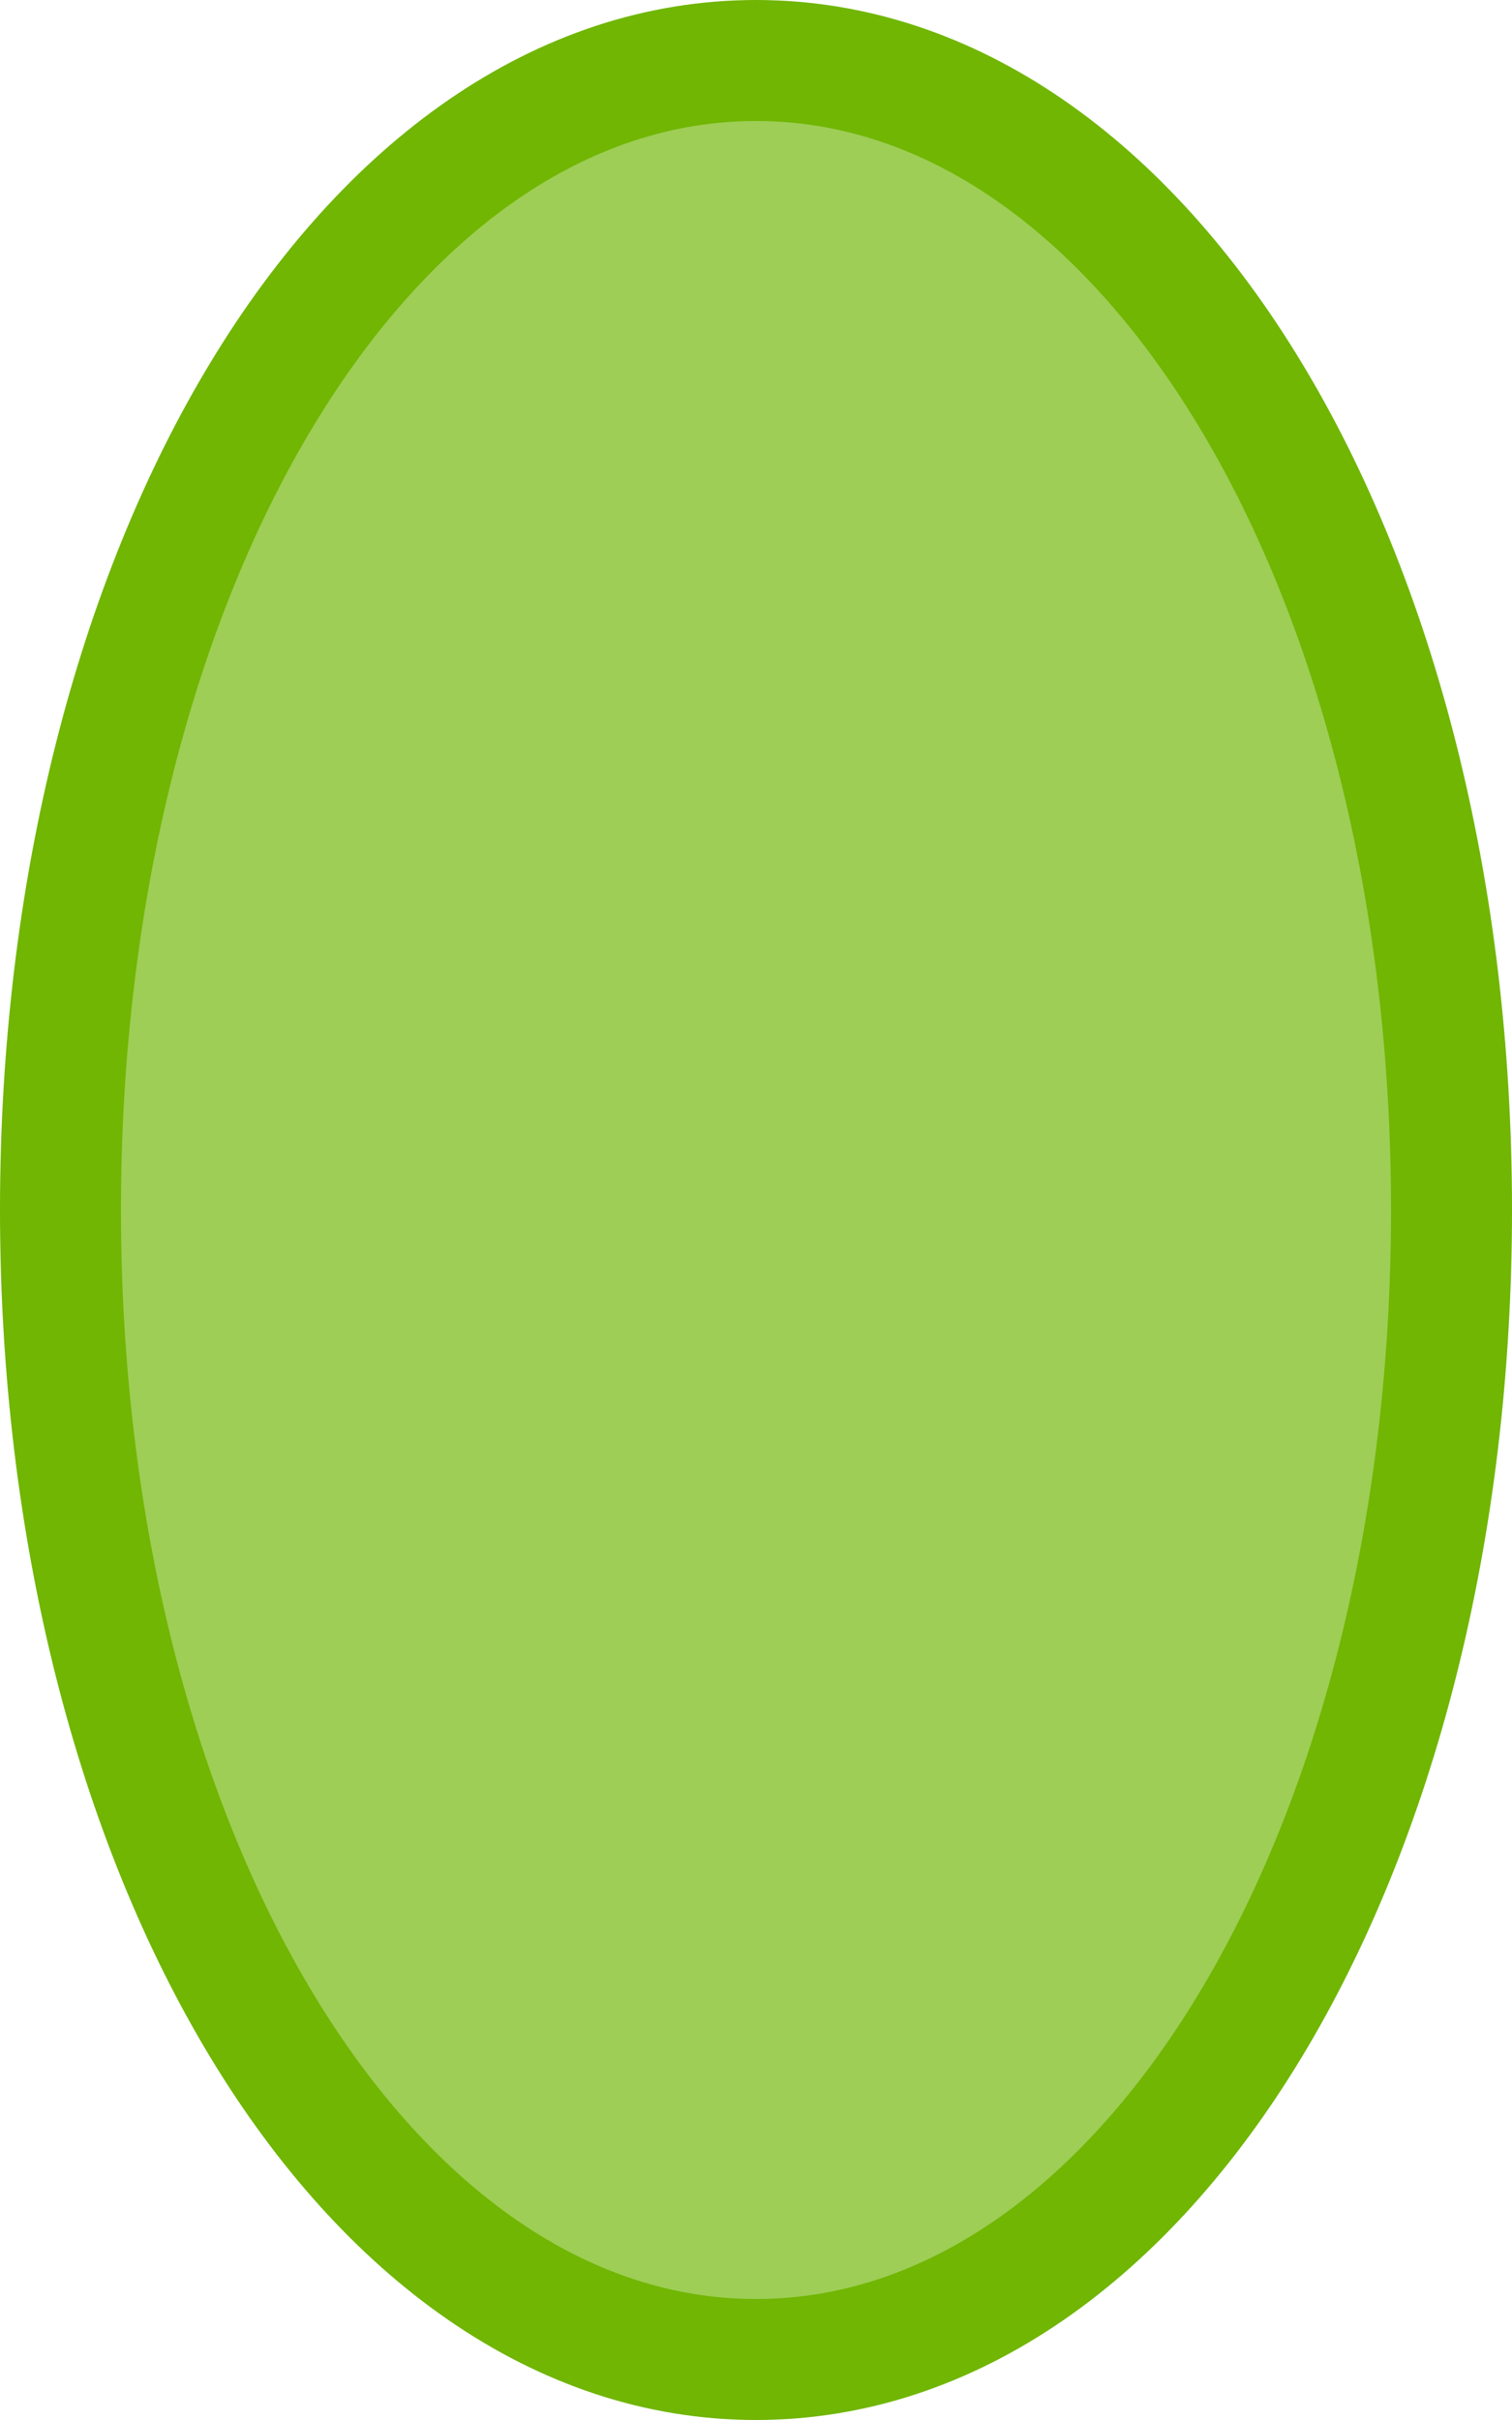 ﻿<?xml version="1.0" encoding="utf-8"?>
<svg version="1.1" xmlns:xlink="http://www.w3.org/1999/xlink" width="25px" height="40px" xmlns="http://www.w3.org/2000/svg">
  <g transform="matrix(1 0 0 1 -1034 -254 )">
    <path d="M 1046.5 255  C 1052.94 255  1058 263.36  1058 274  C 1058 284.64  1052.94 293  1046.5 293  C 1040.06 293  1035 284.64  1035 274  C 1035 263.36  1040.06 255  1046.5 255  Z " fill-rule="nonzero" fill="#70b603" stroke="none" fill-opacity="0.675" />
    <path d="M 1046.5 255  C 1052.94 255  1058 263.36  1058 274  C 1058 284.64  1052.94 293  1046.5 293  C 1040.06 293  1035 284.64  1035 274  C 1035 263.36  1040.06 255  1046.5 255  Z " stroke-width="2" stroke="#70b603" fill="none" />
  </g>
</svg>